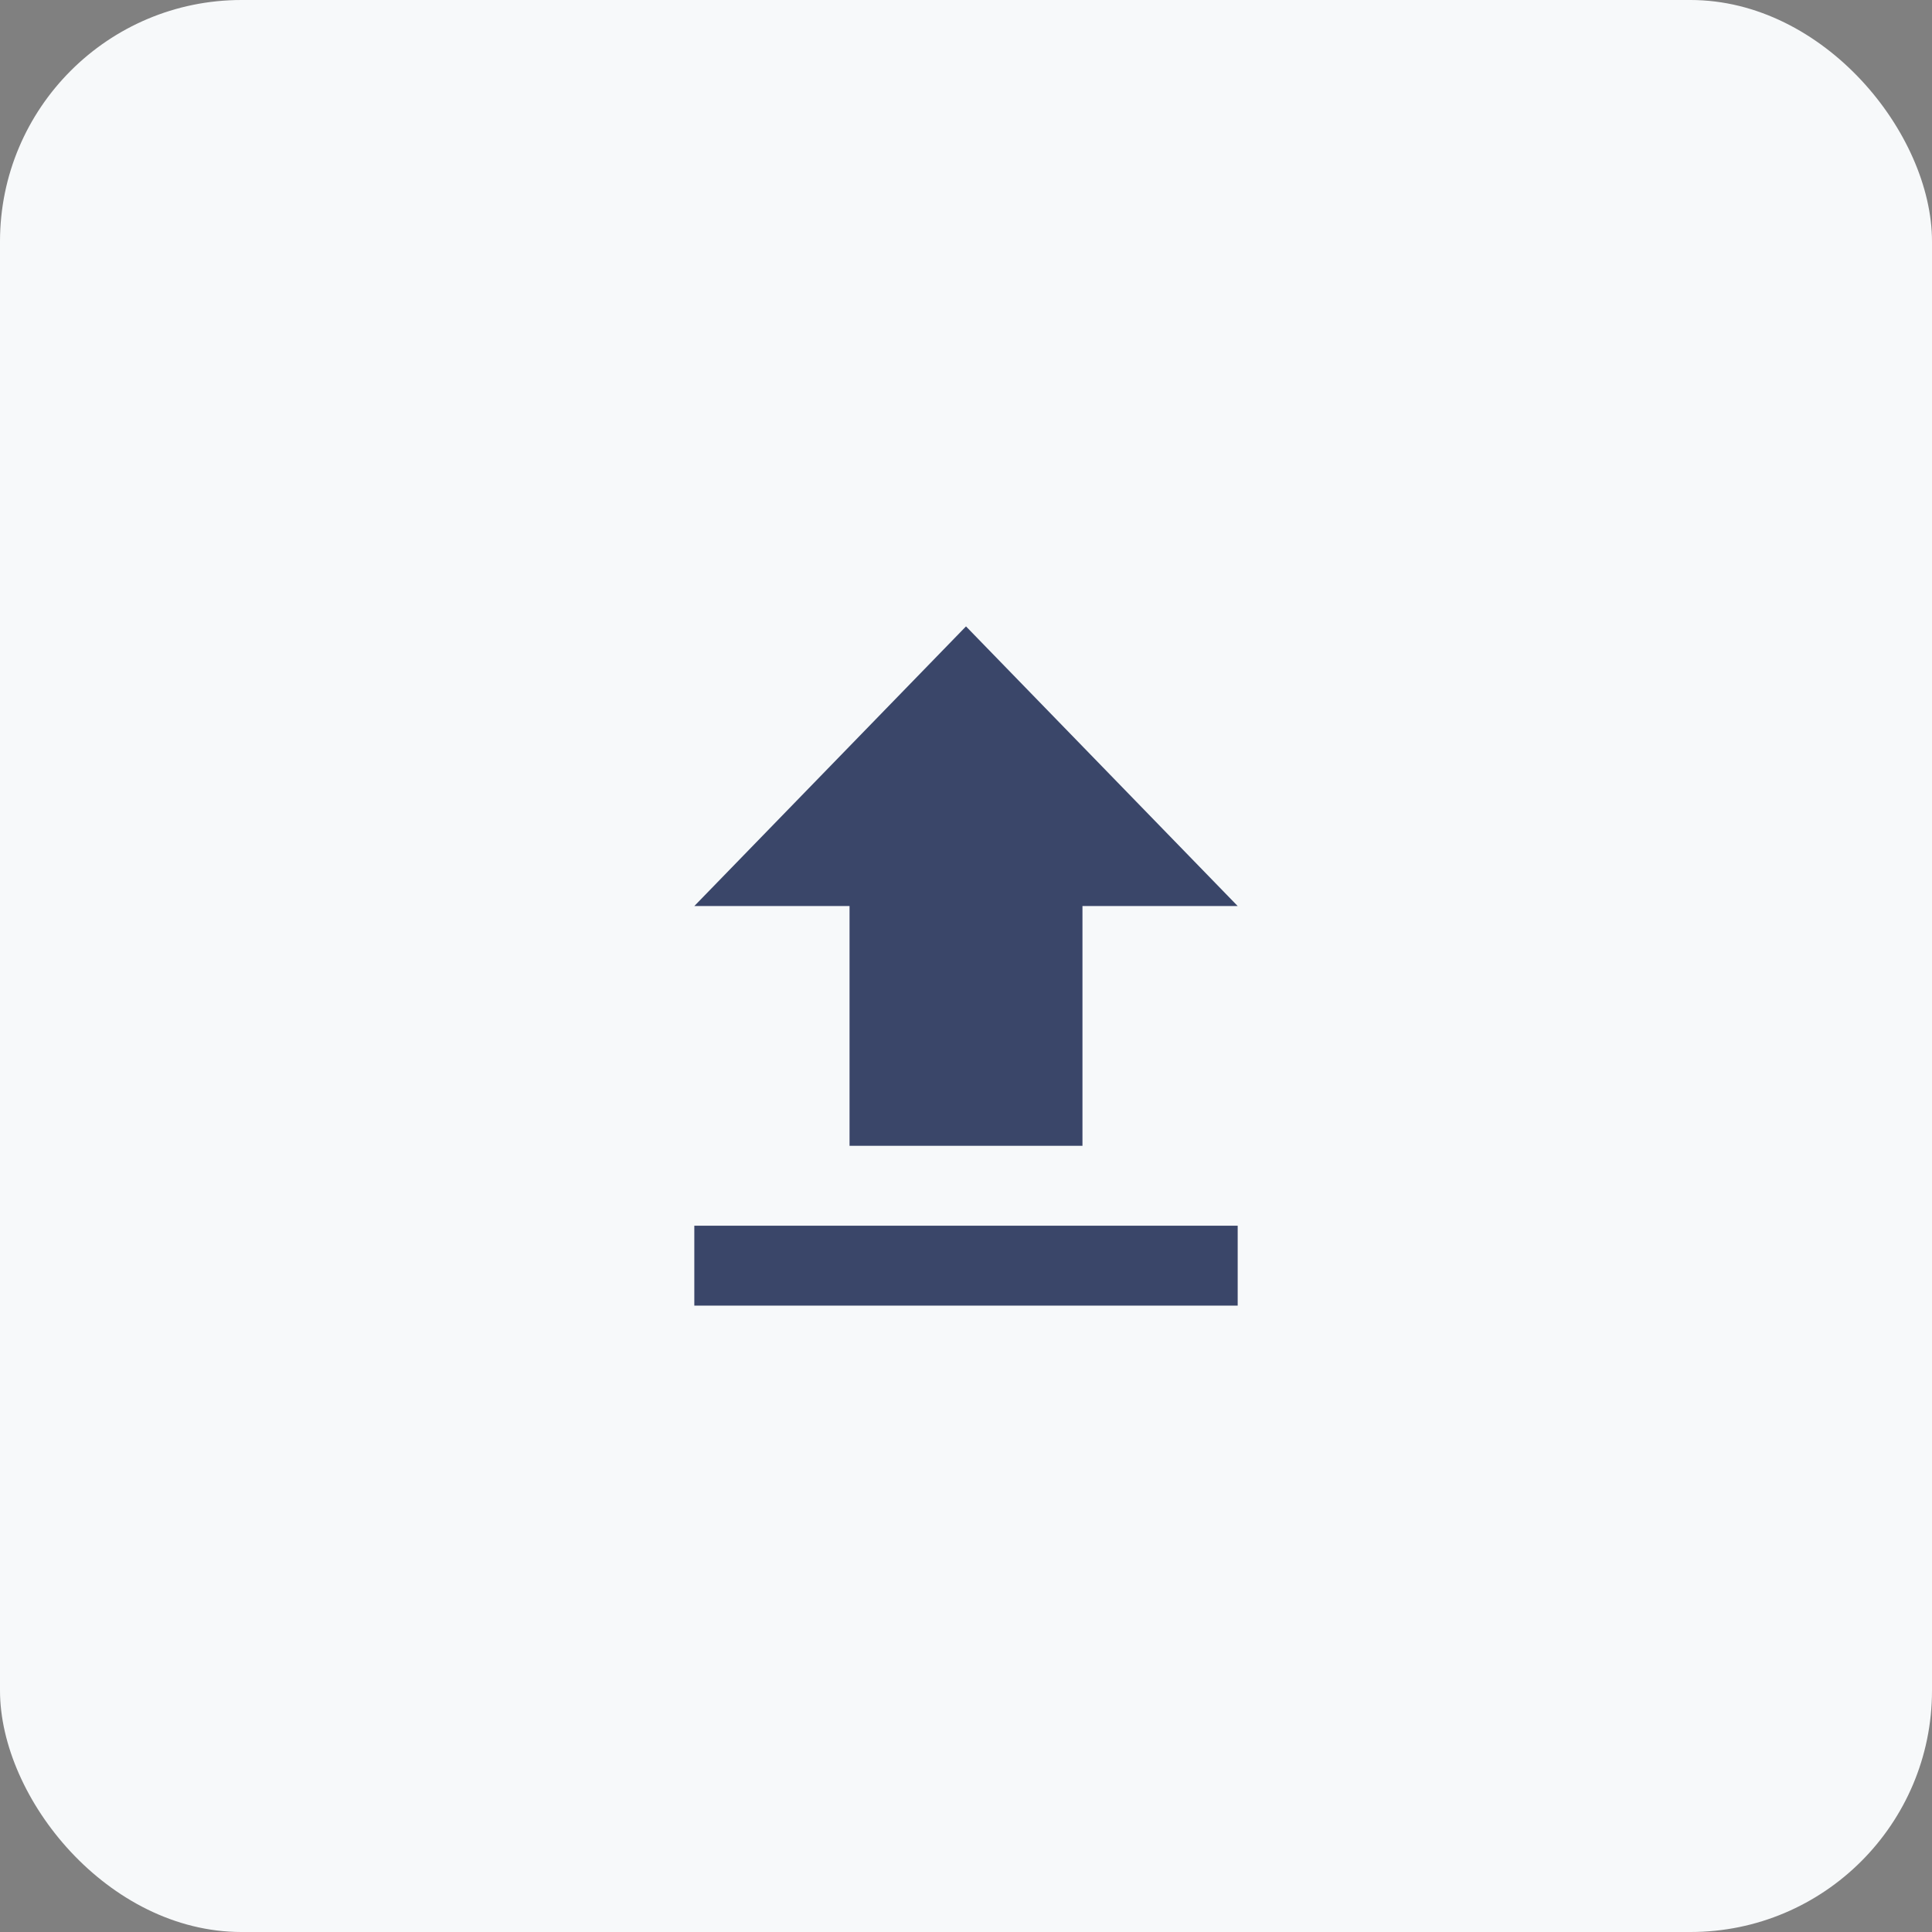 <svg width="32" height="32" viewBox="0 0 32 32" fill="none" xmlns="http://www.w3.org/2000/svg">
<rect x="0" y="0" width="32" height="32" fill="#808080" stroke="none"/>
<rect width="32" height="32" rx="4" fill="#F7F9FA"/>
<path fill-rule="evenodd" clip-rule="evenodd" d="M14.071 18.978V15.007H11.5L16 10.375L20.5 15.007H17.929V18.978H14.071ZM11.5 21.625V20.302H20.5V21.625H11.5Z" fill="#3A4669"/>
</svg>
